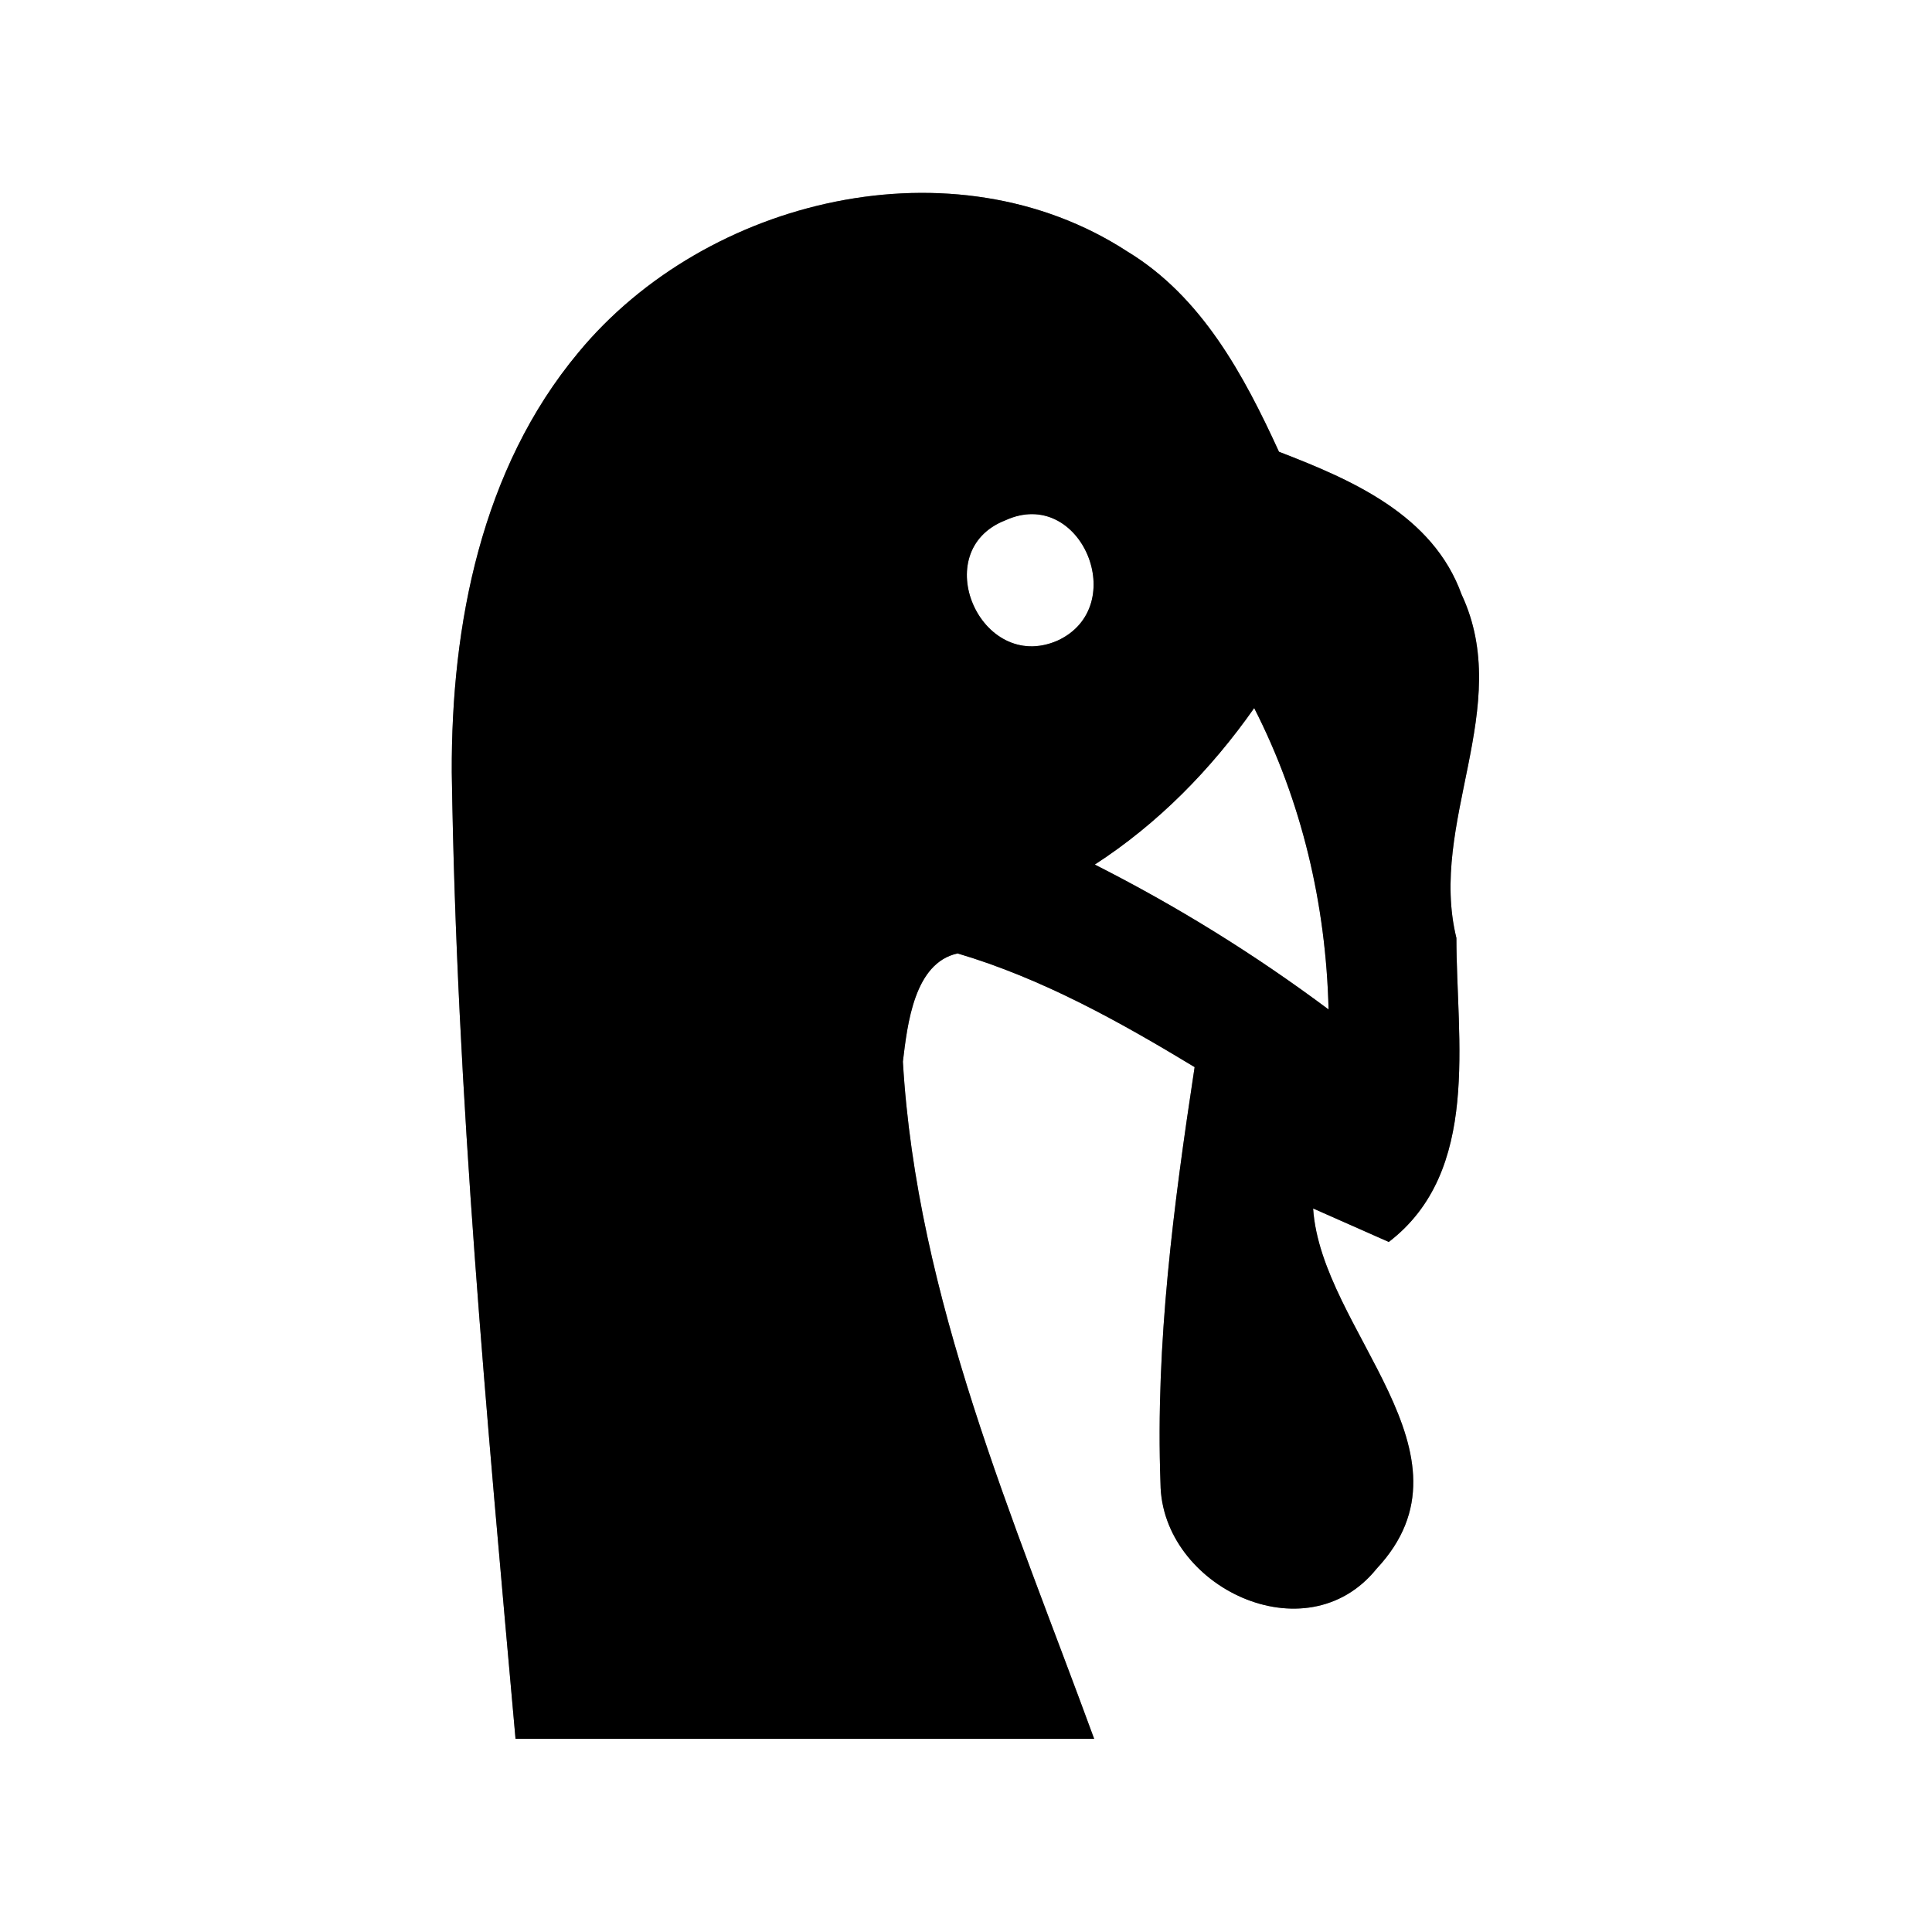 <?xml version="1.0" encoding="UTF-8" ?>
<!DOCTYPE svg PUBLIC "-//W3C//DTD SVG 1.1//EN" "http://www.w3.org/Graphics/SVG/1.1/DTD/svg11.dtd">
<svg width="60pt" height="60pt" viewBox="0 0 60 60" version="1.1" xmlns="http://www.w3.org/2000/svg">
<rect x="0" y="0" width="60" height="60" fill="#808080" stroke="none"/>
<g id="#ffffffff">
<path fill="#ffffff" opacity="1.00" d=" M 0.00 0.00 L 60.00 0.00 L 60.00 60.00 L 0.00 60.00 L 0.00 0.00 M 17.96 10.95 C 14.95 14.56 14.01 19.40 14.03 23.99 C 14.18 34.02 15.12 44.01 16.01 54.00 C 22.00 54.00 27.99 54.00 33.98 54.00 C 31.48 47.17 28.47 40.31 28.04 32.97 C 28.18 31.81 28.39 29.90 29.74 29.61 C 32.37 30.39 34.77 31.73 37.10 33.14 C 36.45 37.41 35.88 41.73 36.04 46.07 C 36.07 49.28 40.56 51.44 42.75 48.72 C 46.10 45.14 41.03 41.33 40.78 37.53 C 41.37 37.79 42.54 38.31 43.13 38.57 C 46.00 36.37 45.23 32.30 45.23 29.13 C 44.35 25.55 47.03 21.96 45.39 18.46 C 44.50 15.99 41.98 14.90 39.72 14.03 C 38.63 11.65 37.32 9.21 35.01 7.81 C 29.63 4.31 21.94 6.13 17.96 10.95 Z" />
<path fill="#ffffff" opacity="1.00" d=" M 31.22 16.16 C 33.57 15.08 35.14 18.85 32.83 19.90 C 30.45 20.92 28.79 17.11 31.22 16.16 Z" />
<path fill="#ffffff" opacity="1.00" d=" M 34.00 26.85 C 35.96 25.58 37.61 23.90 38.95 21.99 C 40.43 24.89 41.18 28.09 41.26 31.35 C 38.97 29.64 36.55 28.14 34.00 26.85 Z" />
</g>
<g id="#000000ff">
<path fill="#000000" opacity="1.00" d=" M 17.96 10.95 C 21.94 6.13 29.63 4.31 35.01 7.81 C 37.32 9.21 38.63 11.65 39.72 14.03 C 41.98 14.90 44.50 15.99 45.39 18.46 C 47.03 21.96 44.35 25.55 45.23 29.13 C 45.23 32.30 46.00 36.37 43.13 38.57 C 42.54 38.31 41.37 37.79 40.78 37.53 C 41.03 41.33 46.10 45.14 42.75 48.72 C 40.56 51.44 36.07 49.28 36.04 46.07 C 35.88 41.73 36.45 37.41 37.10 33.14 C 34.77 31.73 32.37 30.39 29.74 29.61 C 28.39 29.90 28.18 31.81 28.04 32.97 C 28.47 40.31 31.48 47.17 33.98 54.00 C 27.99 54.00 22.00 54.00 16.01 54.00 C 15.12 44.01 14.18 34.02 14.03 23.99 C 14.01 19.40 14.95 14.56 17.96 10.95 M 31.22 16.16 C 28.79 17.11 30.45 20.92 32.83 19.90 C 35.14 18.85 33.57 15.08 31.22 16.16 M 34.00 26.85 C 36.55 28.14 38.97 29.64 41.26 31.35 C 41.18 28.09 40.43 24.89 38.95 21.99 C 37.61 23.90 35.96 25.58 34.00 26.85 Z" />
</g>
</svg>
